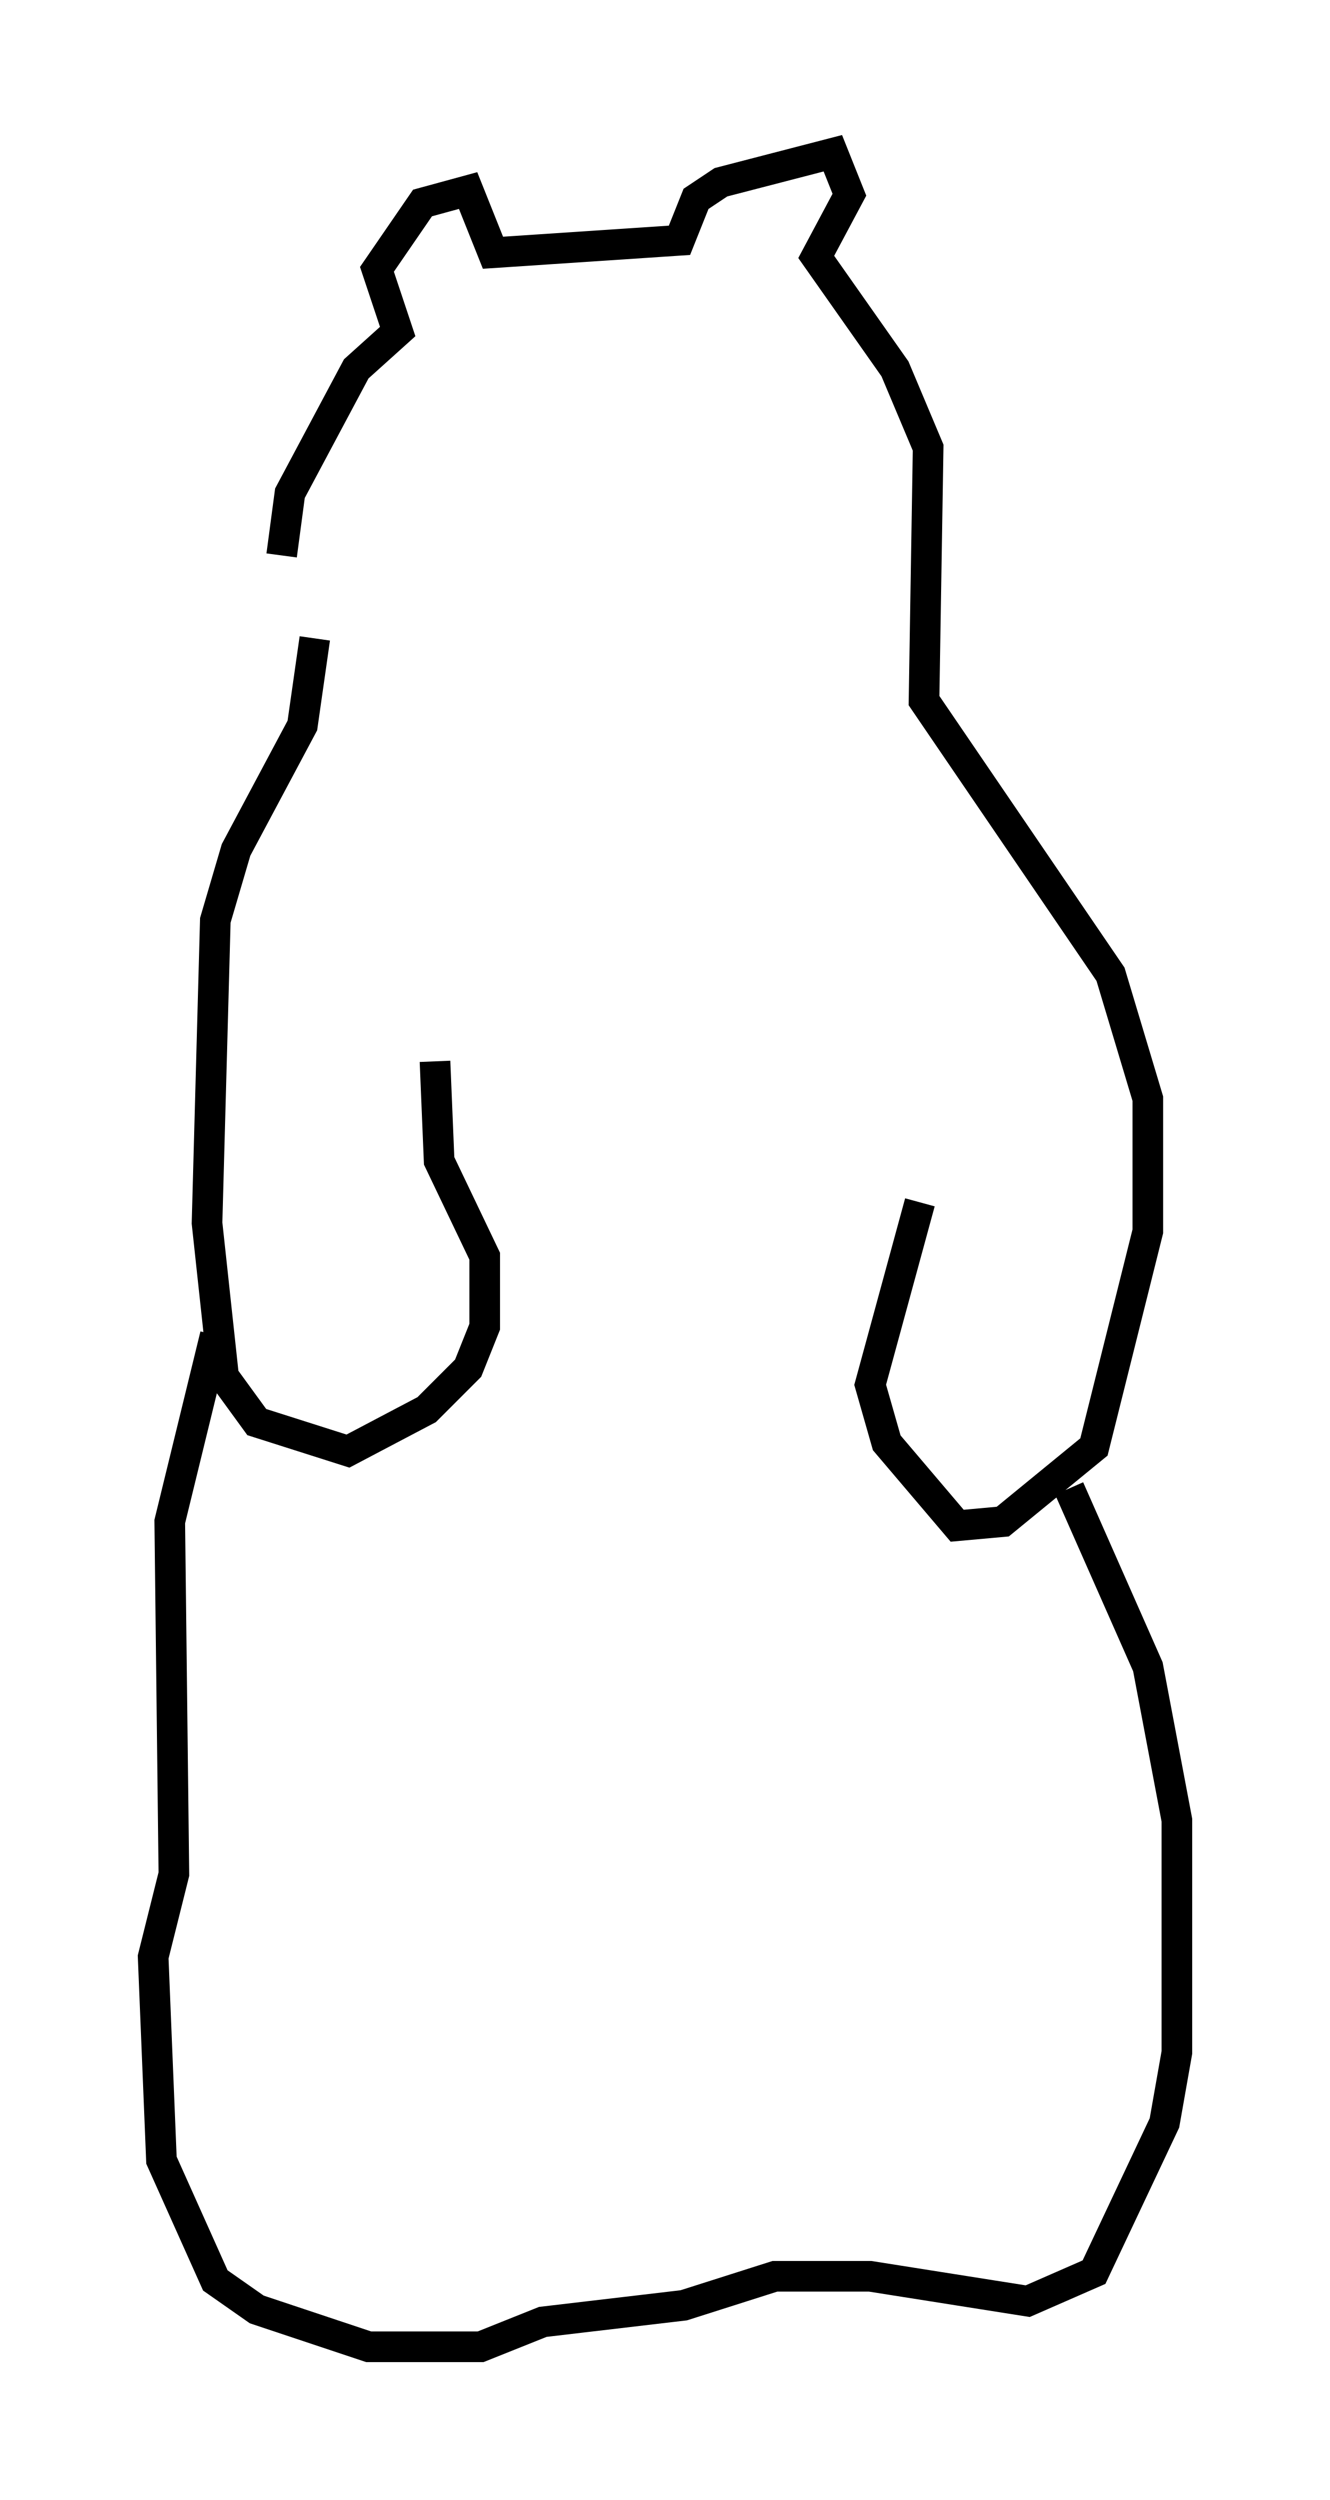 <?xml version="1.0" encoding="utf-8" ?>
<svg baseProfile="full" height="81.582" version="1.1" width="43.423" xmlns="http://www.w3.org/2000/svg" xmlns:ev="http://www.w3.org/2001/xml-events" xmlns:xlink="http://www.w3.org/1999/xlink"><defs /><rect fill="white" height="81.582" width="43.423" x="0" y="0" /><path d="M10.007, 21.238 m-0.812, -3.112 l0.271, -2.03 2.165, -4.059 l1.353, -1.218 -0.677, -2.03 l1.488, -2.165 1.488, -0.406 l0.812, 2.03 6.089, -0.406 l0.541, -1.353 0.812, -0.541 l3.654, -0.947 0.541, 1.353 l-1.083, 2.03 2.571, 3.654 l1.083, 2.571 -0.135, 8.254 l6.089, 8.931 1.218, 4.059 l0.0, 4.33 -1.759, 7.036 l-2.977, 2.436 -1.488, 0.135 l-2.3, -2.706 -0.541, -1.894 l1.624, -5.954 m-19.756, -18.403 l-0.406, 2.842 -2.165, 4.059 l-0.677, 2.3 -0.271, 9.878 l0.541, 5.007 1.083, 1.488 l2.977, 0.947 2.571, -1.353 l1.353, -1.353 0.541, -1.353 l0.0, -2.3 -1.488, -3.112 l-0.135, -3.248 m-7.172, 8.931 l-1.488, 6.089 0.135, 11.502 l-0.677, 2.706 0.271, 6.631 l1.759, 3.924 1.353, 0.947 l3.654, 1.218 3.654, 0.0 l2.03, -0.812 4.601, -0.541 l2.977, -0.947 3.112, 0.0 l5.142, 0.812 2.165, -0.947 l2.3, -4.871 0.406, -2.3 l0.0, -7.578 -0.947, -5.007 l-2.571, -5.819 " fill="none" stroke="black" stroke-width="1" /></svg>